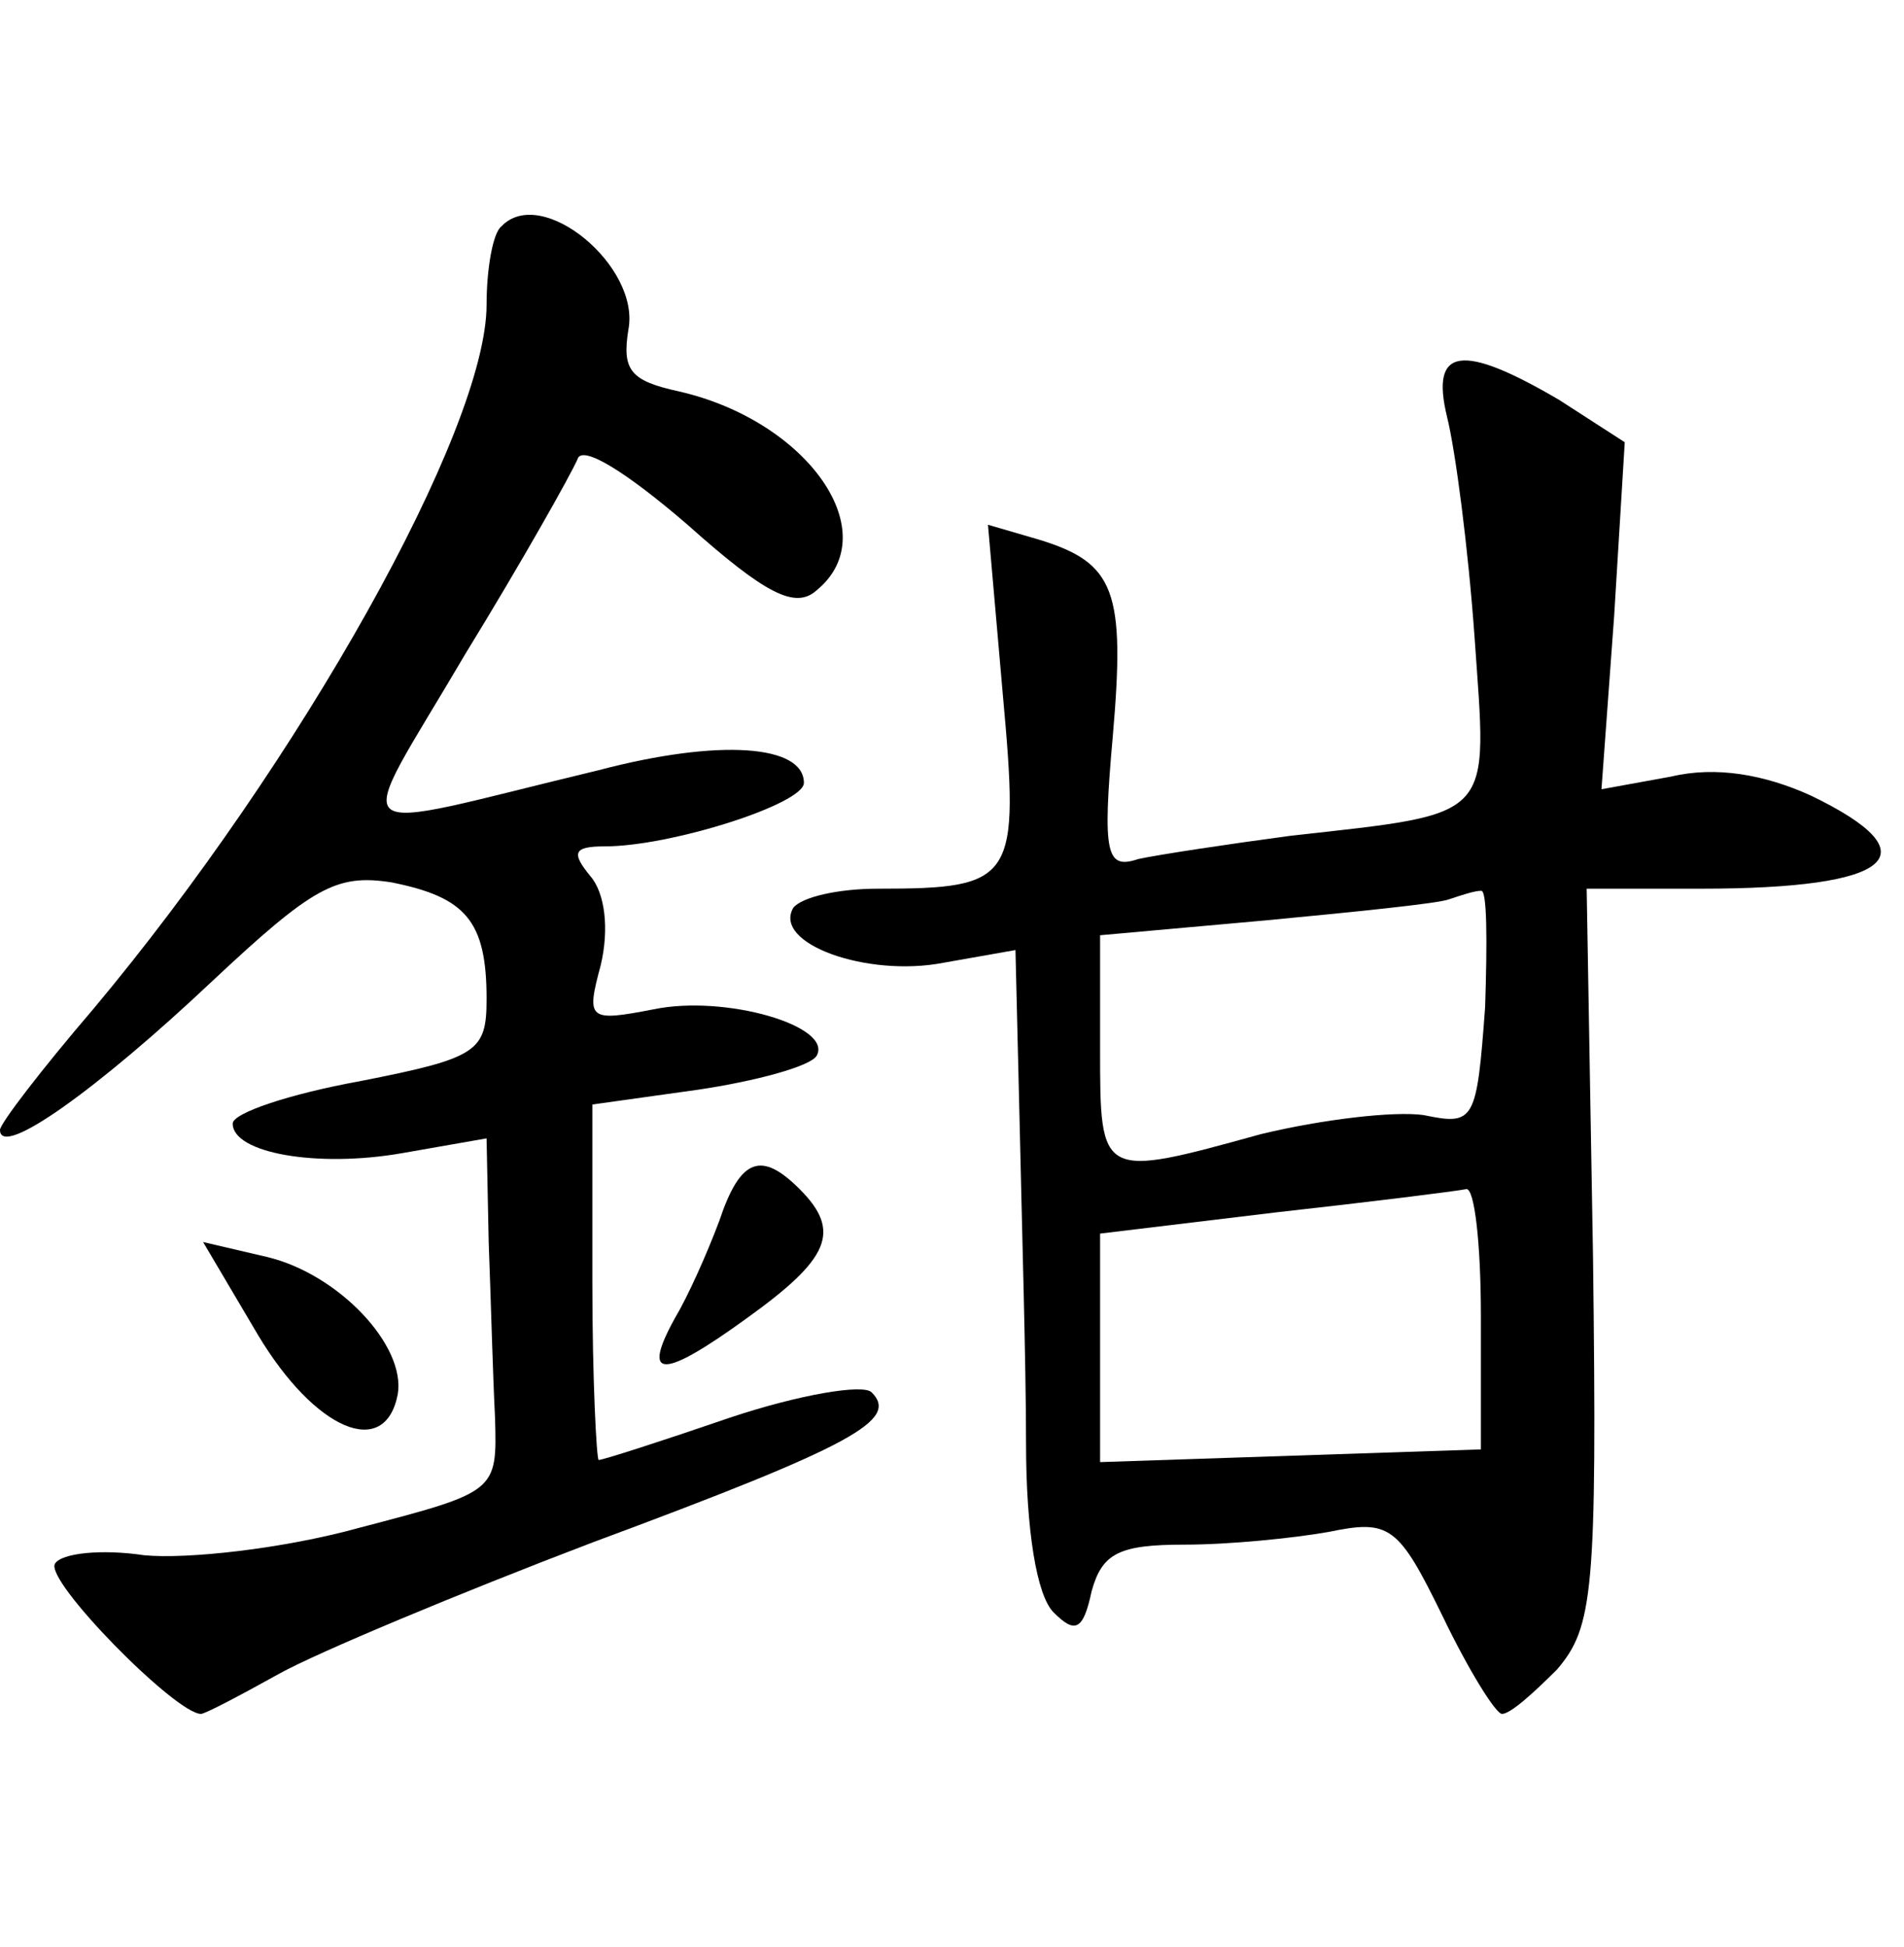 <?xml version="1.0" standalone="no"?>
<!DOCTYPE svg PUBLIC "-//W3C//DTD SVG 20010904//EN"
 "http://www.w3.org/TR/2001/REC-SVG-20010904/DTD/svg10.dtd">
<svg version="1.0" xmlns="http://www.w3.org/2000/svg"
 width="90pt" height="92pt" viewBox="0 0 90 92"
 preserveAspectRatio="xMidYMid meet">
<g transform="translate(0,92) scale(0.1,-0.1)"
fill="#000000" stroke="none">
<path d="M237 813 c-4 -3 -7 -20 -7 -37 0 -59 -88 -216 -186 -333 -24 -28 -44
-54 -44 -57 0 -14 47 20 100 70 48 45 59 51 85 47 35 -7 45 -18 45 -55 0 -25
-4 -28 -60 -39 -33 -6 -60 -15 -60 -20 0 -14 40 -21 80 -14 l40 7 1 -49 c1
-26 2 -64 3 -83 1 -35 1 -35 -64 -52 -36 -10 -82 -15 -102 -13 -20 3 -39 1
-42 -4 -5 -8 57 -71 69 -71 2 0 19 9 37 19 18 10 85 38 148 62 124 46 145 58
132 71 -4 4 -34 -1 -67 -12 -32 -11 -60 -20 -62 -20 -1 0 -3 38 -3 84 l0 84
50 7 c27 4 53 11 56 16 8 14 -43 29 -77 22 -31 -6 -32 -5 -25 21 4 17 2 34 -5
42 -9 11 -8 14 7 14 31 0 94 20 94 30 0 18 -40 21 -97 6 -125 -30 -117 -37
-63 55 27 44 50 85 53 92 2 7 23 -6 52 -31 37 -33 51 -40 61 -31 33 27 -4 80
-65 94 -23 5 -27 10 -24 29 6 30 -41 69 -60 49z"/>
<path d="M684 723 c4 -16 10 -62 13 -104 6 -87 11 -83 -87 -94 -30 -4 -63 -9
-72 -11 -15 -5 -17 2 -12 58 6 69 1 82 -35 93 l-24 7 7 -80 c8 -88 6 -92 -59
-92 -19 0 -36 -4 -40 -9 -10 -17 35 -33 71 -26 l34 6 2 -83 c1 -46 3 -113 3
-150 0 -41 5 -72 13 -80 10 -10 14 -9 18 10 5 18 13 22 44 22 21 0 51 3 68 6
29 6 33 3 54 -40 12 -25 25 -46 28 -46 4 0 15 10 26 21 17 20 19 36 17 195
l-3 174 54 0 c91 0 110 16 52 44 -22 10 -45 14 -66 9 l-33 -6 6 82 5 82 -31
20 c-46 27 -61 25 -53 -8z m18 -279 c-4 -54 -5 -56 -29 -51 -14 2 -48 -2 -77
-9 -76 -21 -76 -21 -76 40 l0 54 78 7 c42 4 82 8 87 10 6 2 12 4 15 4 3 1 3
-24 2 -55z m-2 -146 l0 -63 -90 -3 -90 -3 0 54 0 54 83 10 c45 5 85 10 90 11
4 1 7 -26 7 -60z"/>
<path d="M340 343 c-6 -16 -15 -36 -21 -46 -16 -29 -6 -29 34 0 39 28 45 41
25 61 -18 18 -28 15 -38 -15z"/>
<path d="M122 289 c27 -45 60 -59 66 -28 4 23 -28 57 -62 65 l-30 7 26 -44z"/>
</g>
</svg>
